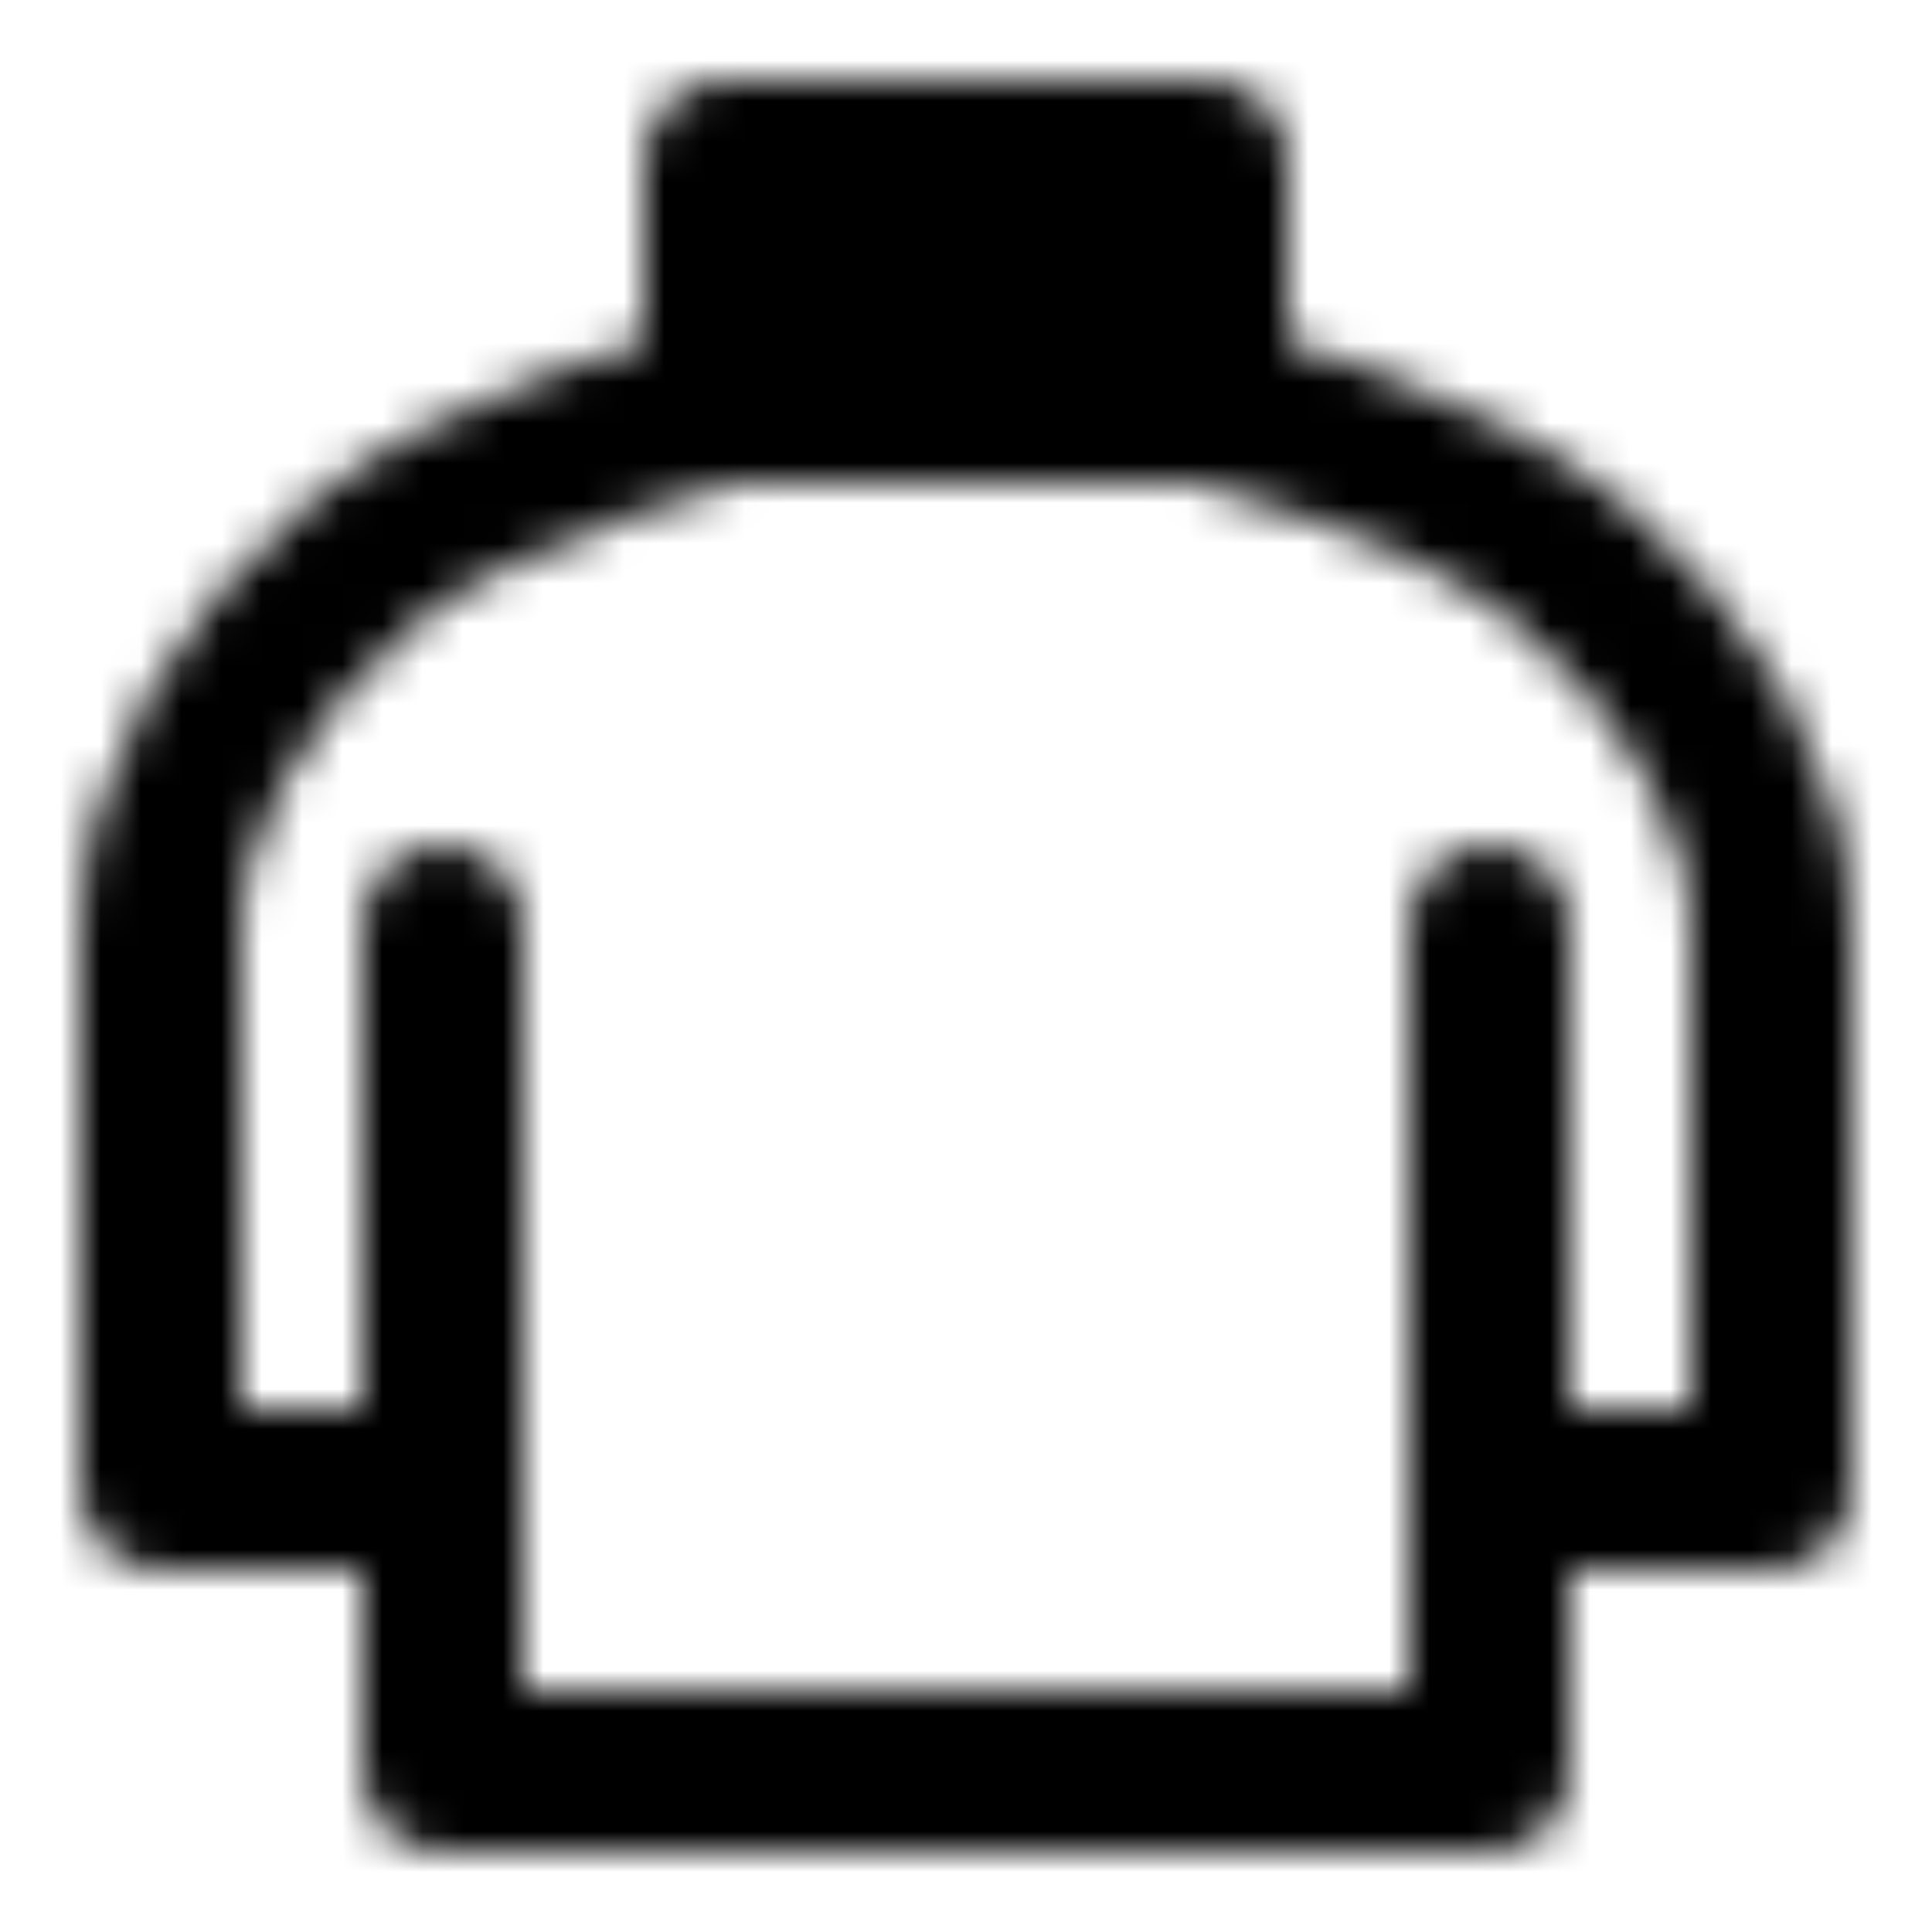 <svg xmlns="http://www.w3.org/2000/svg" width="1em" height="1em" viewBox="0 0 48 48"><defs><mask id="IconifyId195ad048a32870fdf24656"><g fill="none" stroke="#fff" stroke-linecap="round" stroke-linejoin="round" stroke-width="4"><path d="M37 23v14m-26 0v7h26v-7m-26 0H4V23c0-3 2-6.5 5-9s9-4 9-4h12s6 1.5 9 4s5 6 5 9v14h-7m-26 0V23"/><path fill="#555" d="M30 10H18V4h12z"/></g></mask></defs><path fill="currentColor" d="M0 0h48v48H0z" mask="url(#IconifyId195ad048a32870fdf24656)"/></svg>